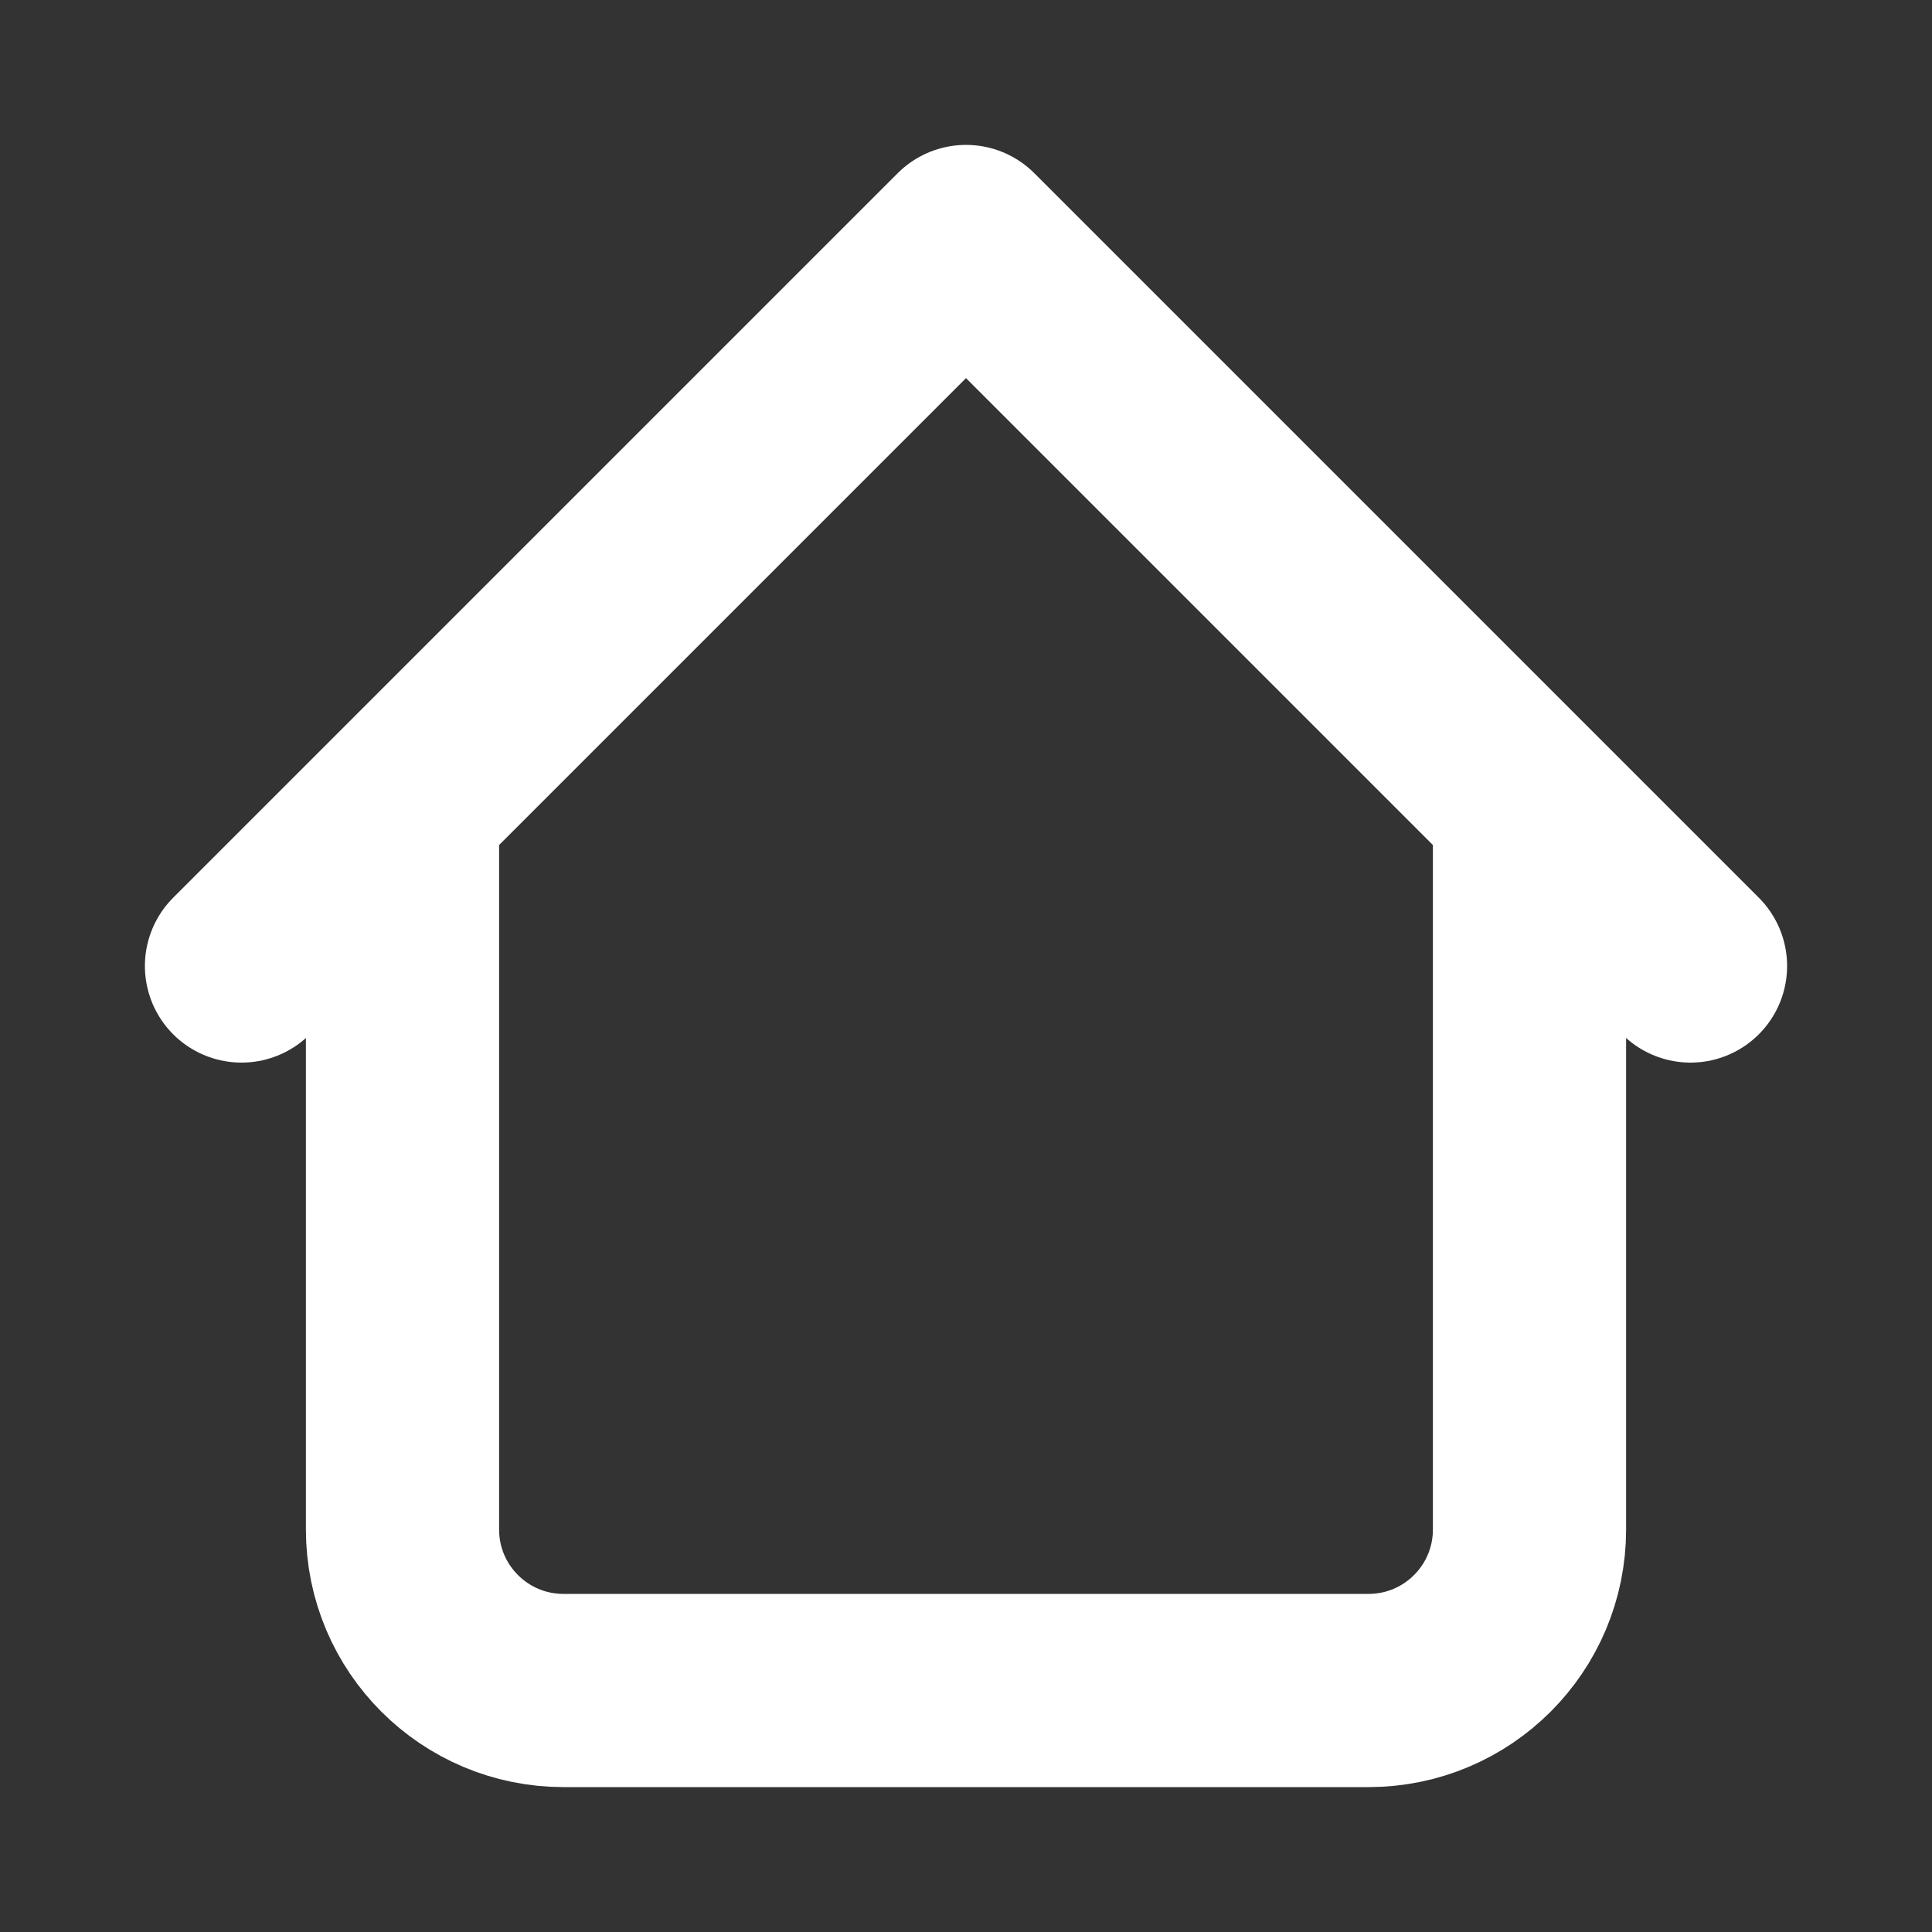 <svg width="30" height="30" viewBox="0 0 30 30" fill="none" xmlns="http://www.w3.org/2000/svg">
<rect x="0" y="0" width="30" height="30" fill="#333333" stroke="none"/>
<g id="Home" clip-path="url(#clip0_44_270)">
<g id="Home">
<mask id="Home" style="mask-type:luminance" maskUnits="userSpaceOnUse" x="0" y="0" width="30" height="30">
<g id="Home">
<path id="Home" d="M30 0H0V30H30V0Z"/>
</g>
</mask>
<g mask="url(#mask0_44_270)">
<g id="Home">
<path id="Home" d="M23.75 12.5V23.75C23.75 25.131 22.631 26.25 21.25 26.25H8.75C7.369 26.25 6.25 25.131 6.25 23.75V12.5M26.25 15L15 3.75L3.75 15" stroke="white" stroke-width="3" stroke-linecap="round" stroke-linejoin="round"/>
</g>
</g>
</g>
</g>
<defs>
<clipPath id="Home">
<rect width="30" height="30"/>
</clipPath>
</defs>
</svg>
